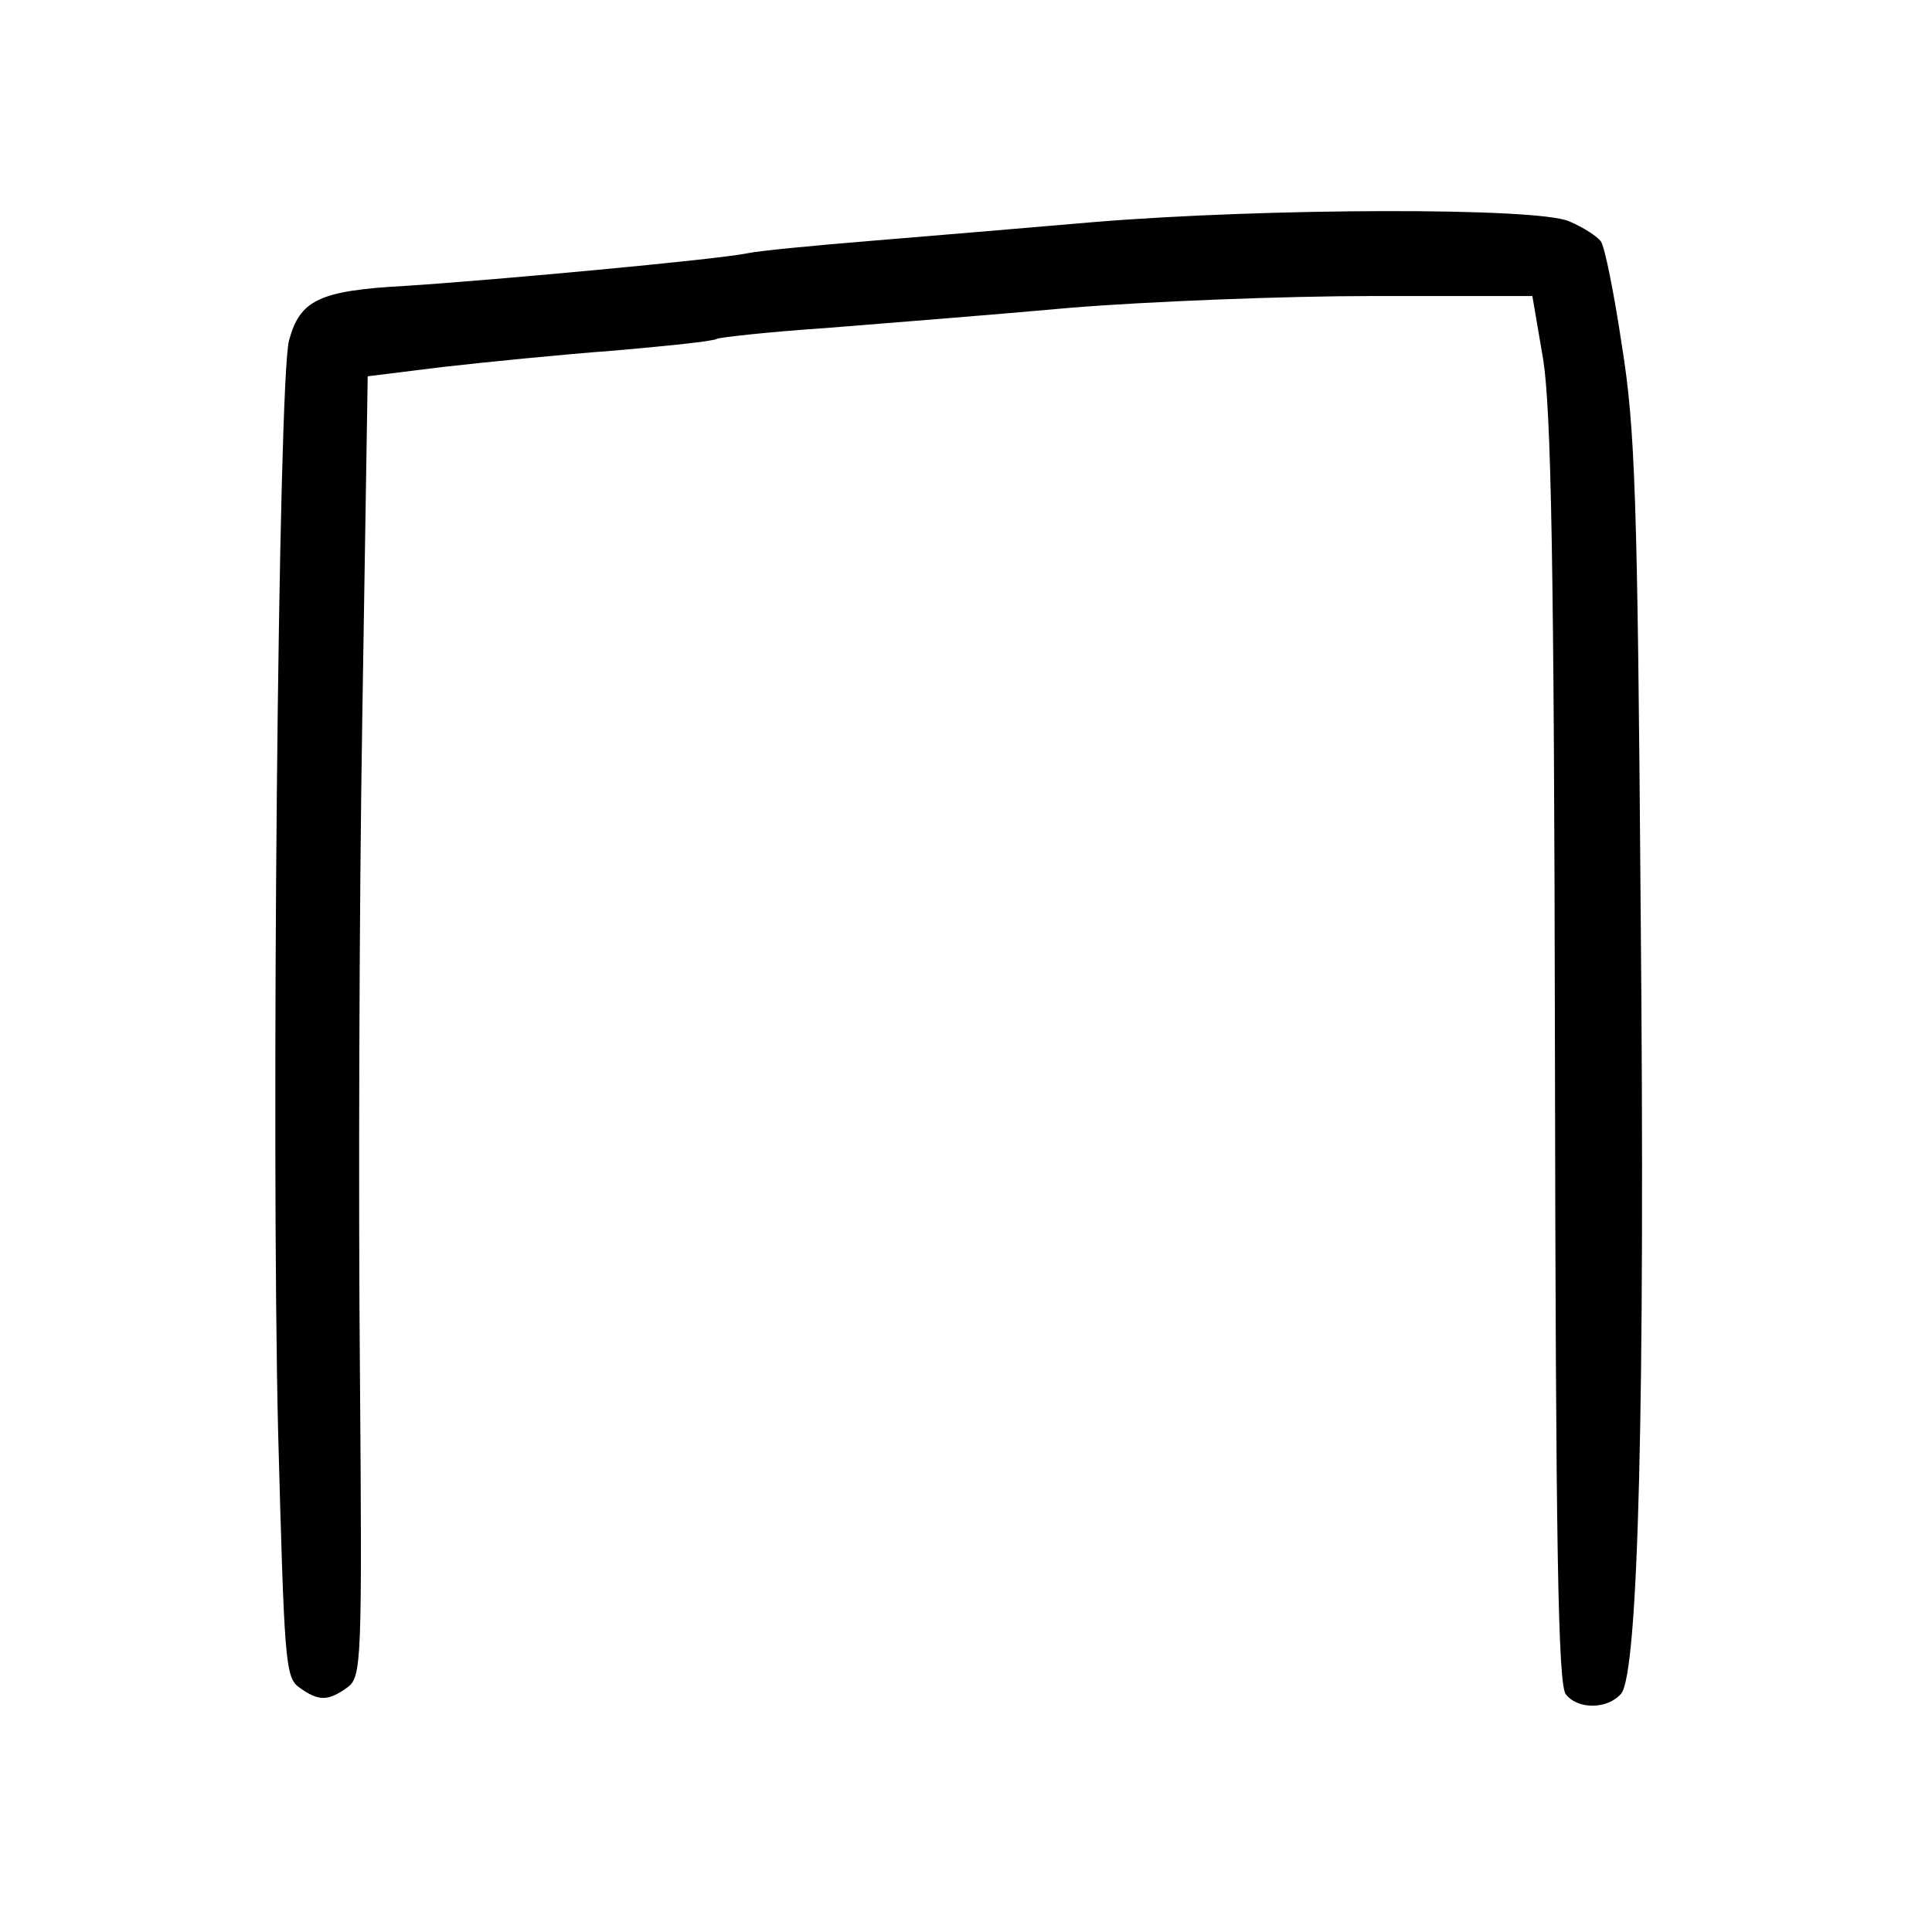 <?xml version="1.0" standalone="no"?>
<!DOCTYPE svg PUBLIC "-//W3C//DTD SVG 20010904//EN"
 "http://www.w3.org/TR/2001/REC-SVG-20010904/DTD/svg10.dtd">
<svg version="1.0" xmlns="http://www.w3.org/2000/svg"
 width="248pt" height="248pt" viewBox="0 0 248 248"
 preserveAspectRatio="xMidYMid meet">
<g transform="translate(0,248) scale(0.1,-0.1)"
fill="#000000" stroke="none">
<path d="M1405 2195 c-82 -7 -211 -18 -285 -24 -74 -6 -146 -13 -160 -16 -37
-8 -330 -35 -440 -42 -110 -6 -135 -18 -149 -70 -14 -53 -23 -1025 -14 -1401
8 -294 9 -315 27 -328 25 -18 37 -18 62 0 18 14 19 28 16 408 -2 216 -1 591 3
834 l7 441 97 12 c53 6 152 16 220 21 68 6 127 12 131 15 4 2 67 9 141 14 74
6 215 17 314 26 99 8 273 15 386 15 l206 0 14 -82 c10 -65 14 -259 15 -890 1
-638 4 -810 14 -823 16 -20 54 -19 71 1 22 27 31 369 25 1009 -4 526 -7 615
-24 721 -10 67 -22 127 -27 134 -4 6 -22 18 -41 26 -42 18 -389 17 -609 -1z"/>
</g>
</svg>
